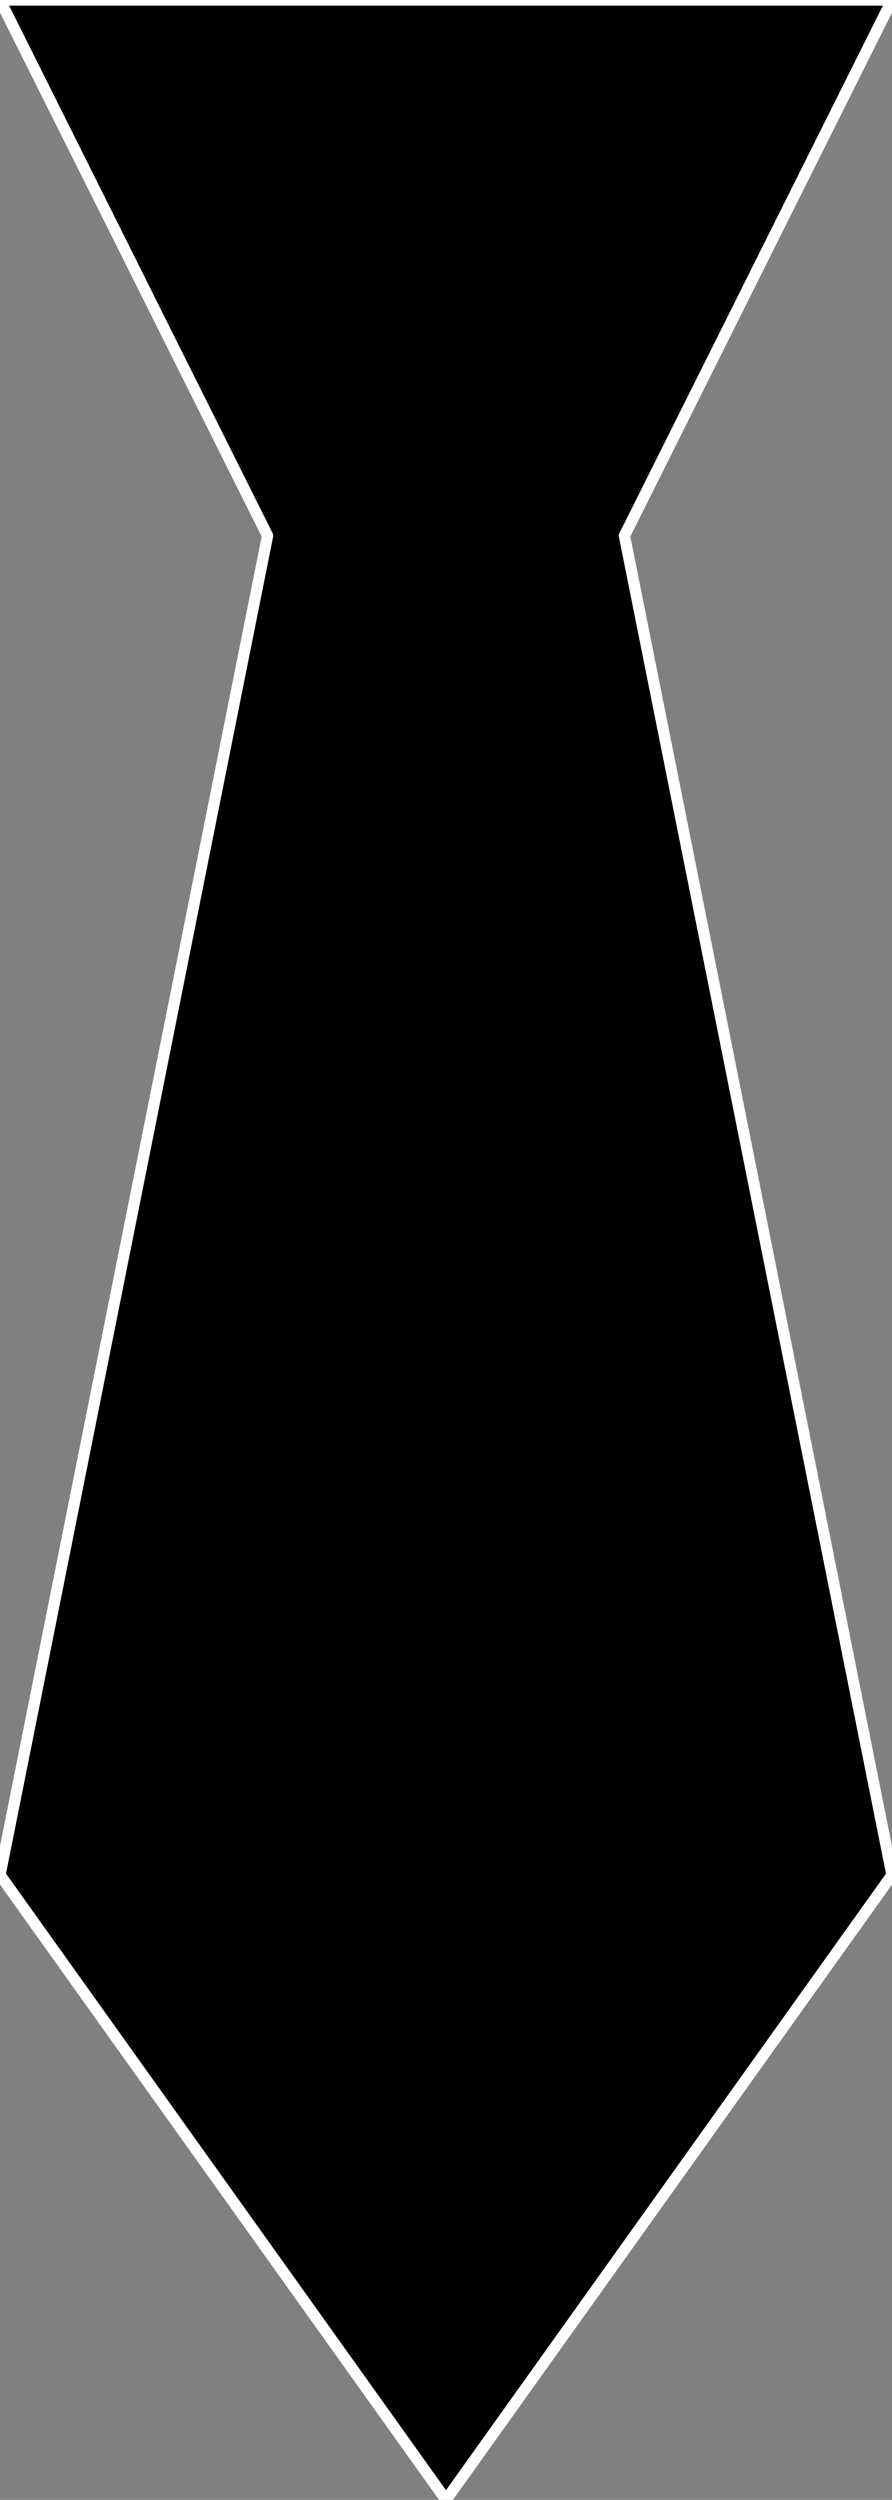 <svg xmlns="http://www.w3.org/2000/svg" viewBox="0 0 15.834 44.333"><rect x="0" y="0" width="15.834" height="44.333" fill="#808080" stroke="none"/><path stroke="#FFF" stroke-width=".2" d="M0 0h15.834l-4.75 9.5 4.75 23.75-7.917 11.083L0 33.25 4.75 9.5 0 0z" stroke-linejoin="round"/></svg>